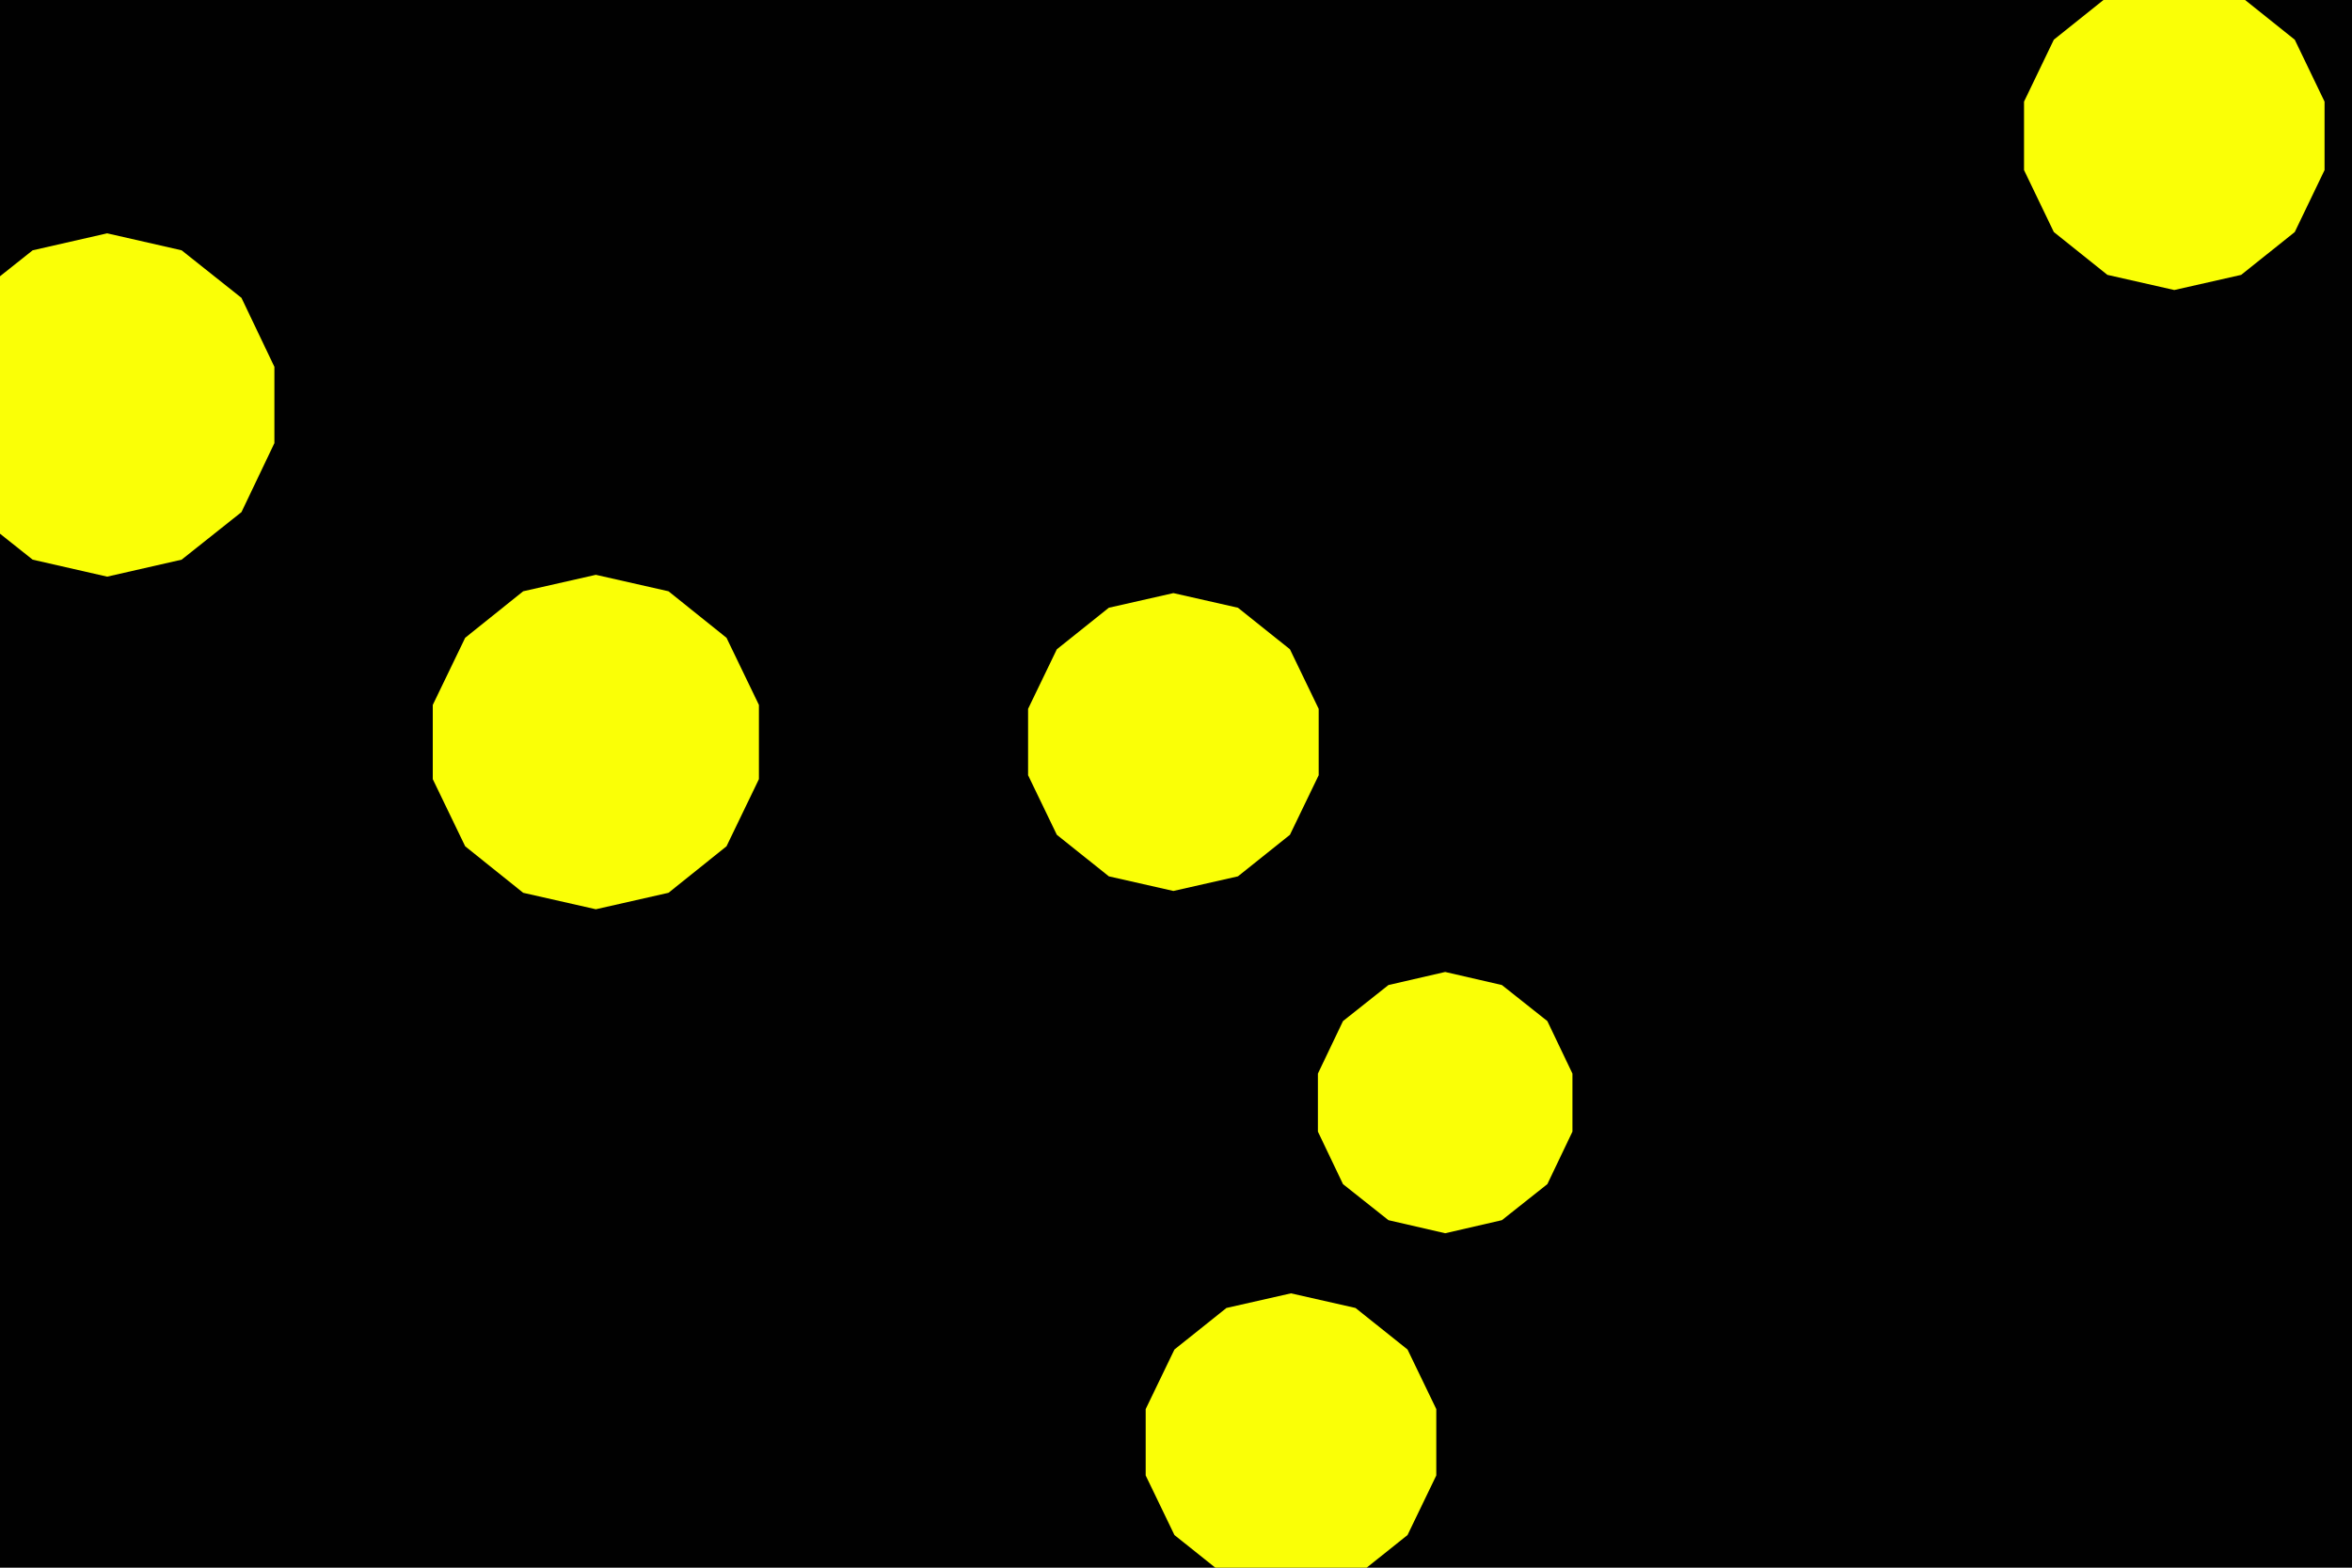 <svg id="visual" viewBox="0 0 900 600" width="900" height="600" xmlns="http://www.w3.org/2000/svg" xmlns:xlink="http://www.w3.org/1999/xlink" version="1.1"><rect width="900" height="600" fill="#010101"></rect><g><g transform="translate(41 155)"><path d="M0 -65.7L28.5 -59.2L51.4 -41L64 -14.6L64 14.6L51.4 41L28.5 59.2L0 65.7L-28.5 59.2L-51.4 41L-64 14.6L-64 -14.6L-51.4 -41L-28.5 -59.2Z" fill="#Faff06"></path></g><g transform="translate(832 52)"><path d="M0 -59L25.6 -53.2L46.1 -36.8L57.5 -13.1L57.5 13.1L46.1 36.8L25.6 53.2L0 59L-25.6 53.2L-46.1 36.8L-57.5 13.1L-57.5 -13.1L-46.1 -36.8L-25.6 -53.2Z" fill="#Faff06"></path></g><g transform="translate(494 552)"><path d="M0 -57L24.7 -51.4L44.6 -35.5L55.6 -12.7L55.6 12.7L44.6 35.5L24.7 51.4L0 57L-24.7 51.4L-44.6 35.5L-55.6 12.7L-55.6 -12.7L-44.6 -35.5L-24.7 -51.4Z" fill="#Faff06"></path></g><g transform="translate(553 422)"><path d="M0 -50L21.7 -45L39.1 -31.2L48.7 -11.1L48.7 11.1L39.1 31.2L21.7 45L0 50L-21.7 45L-39.1 31.2L-48.7 11.1L-48.7 -11.1L-39.1 -31.2L-21.7 -45Z" fill="#Faff06"></path></g><g transform="translate(449 284)"><path d="M0 -57L24.7 -51.4L44.6 -35.5L55.6 -12.7L55.6 12.7L44.6 35.5L24.7 51.4L0 57L-24.7 51.4L-44.6 35.5L-55.6 12.7L-55.6 -12.7L-44.6 -35.5L-24.7 -51.4Z" fill="#Faff06"></path></g><g transform="translate(228 284)"><path d="M0 -64L27.8 -57.7L50 -39.9L62.4 -14.2L62.4 14.2L50 39.9L27.8 57.7L0 64L-27.8 57.7L-50 39.9L-62.4 14.2L-62.4 -14.2L-50 -39.9L-27.8 -57.7Z" fill="#Faff06"></path></g></g></svg>